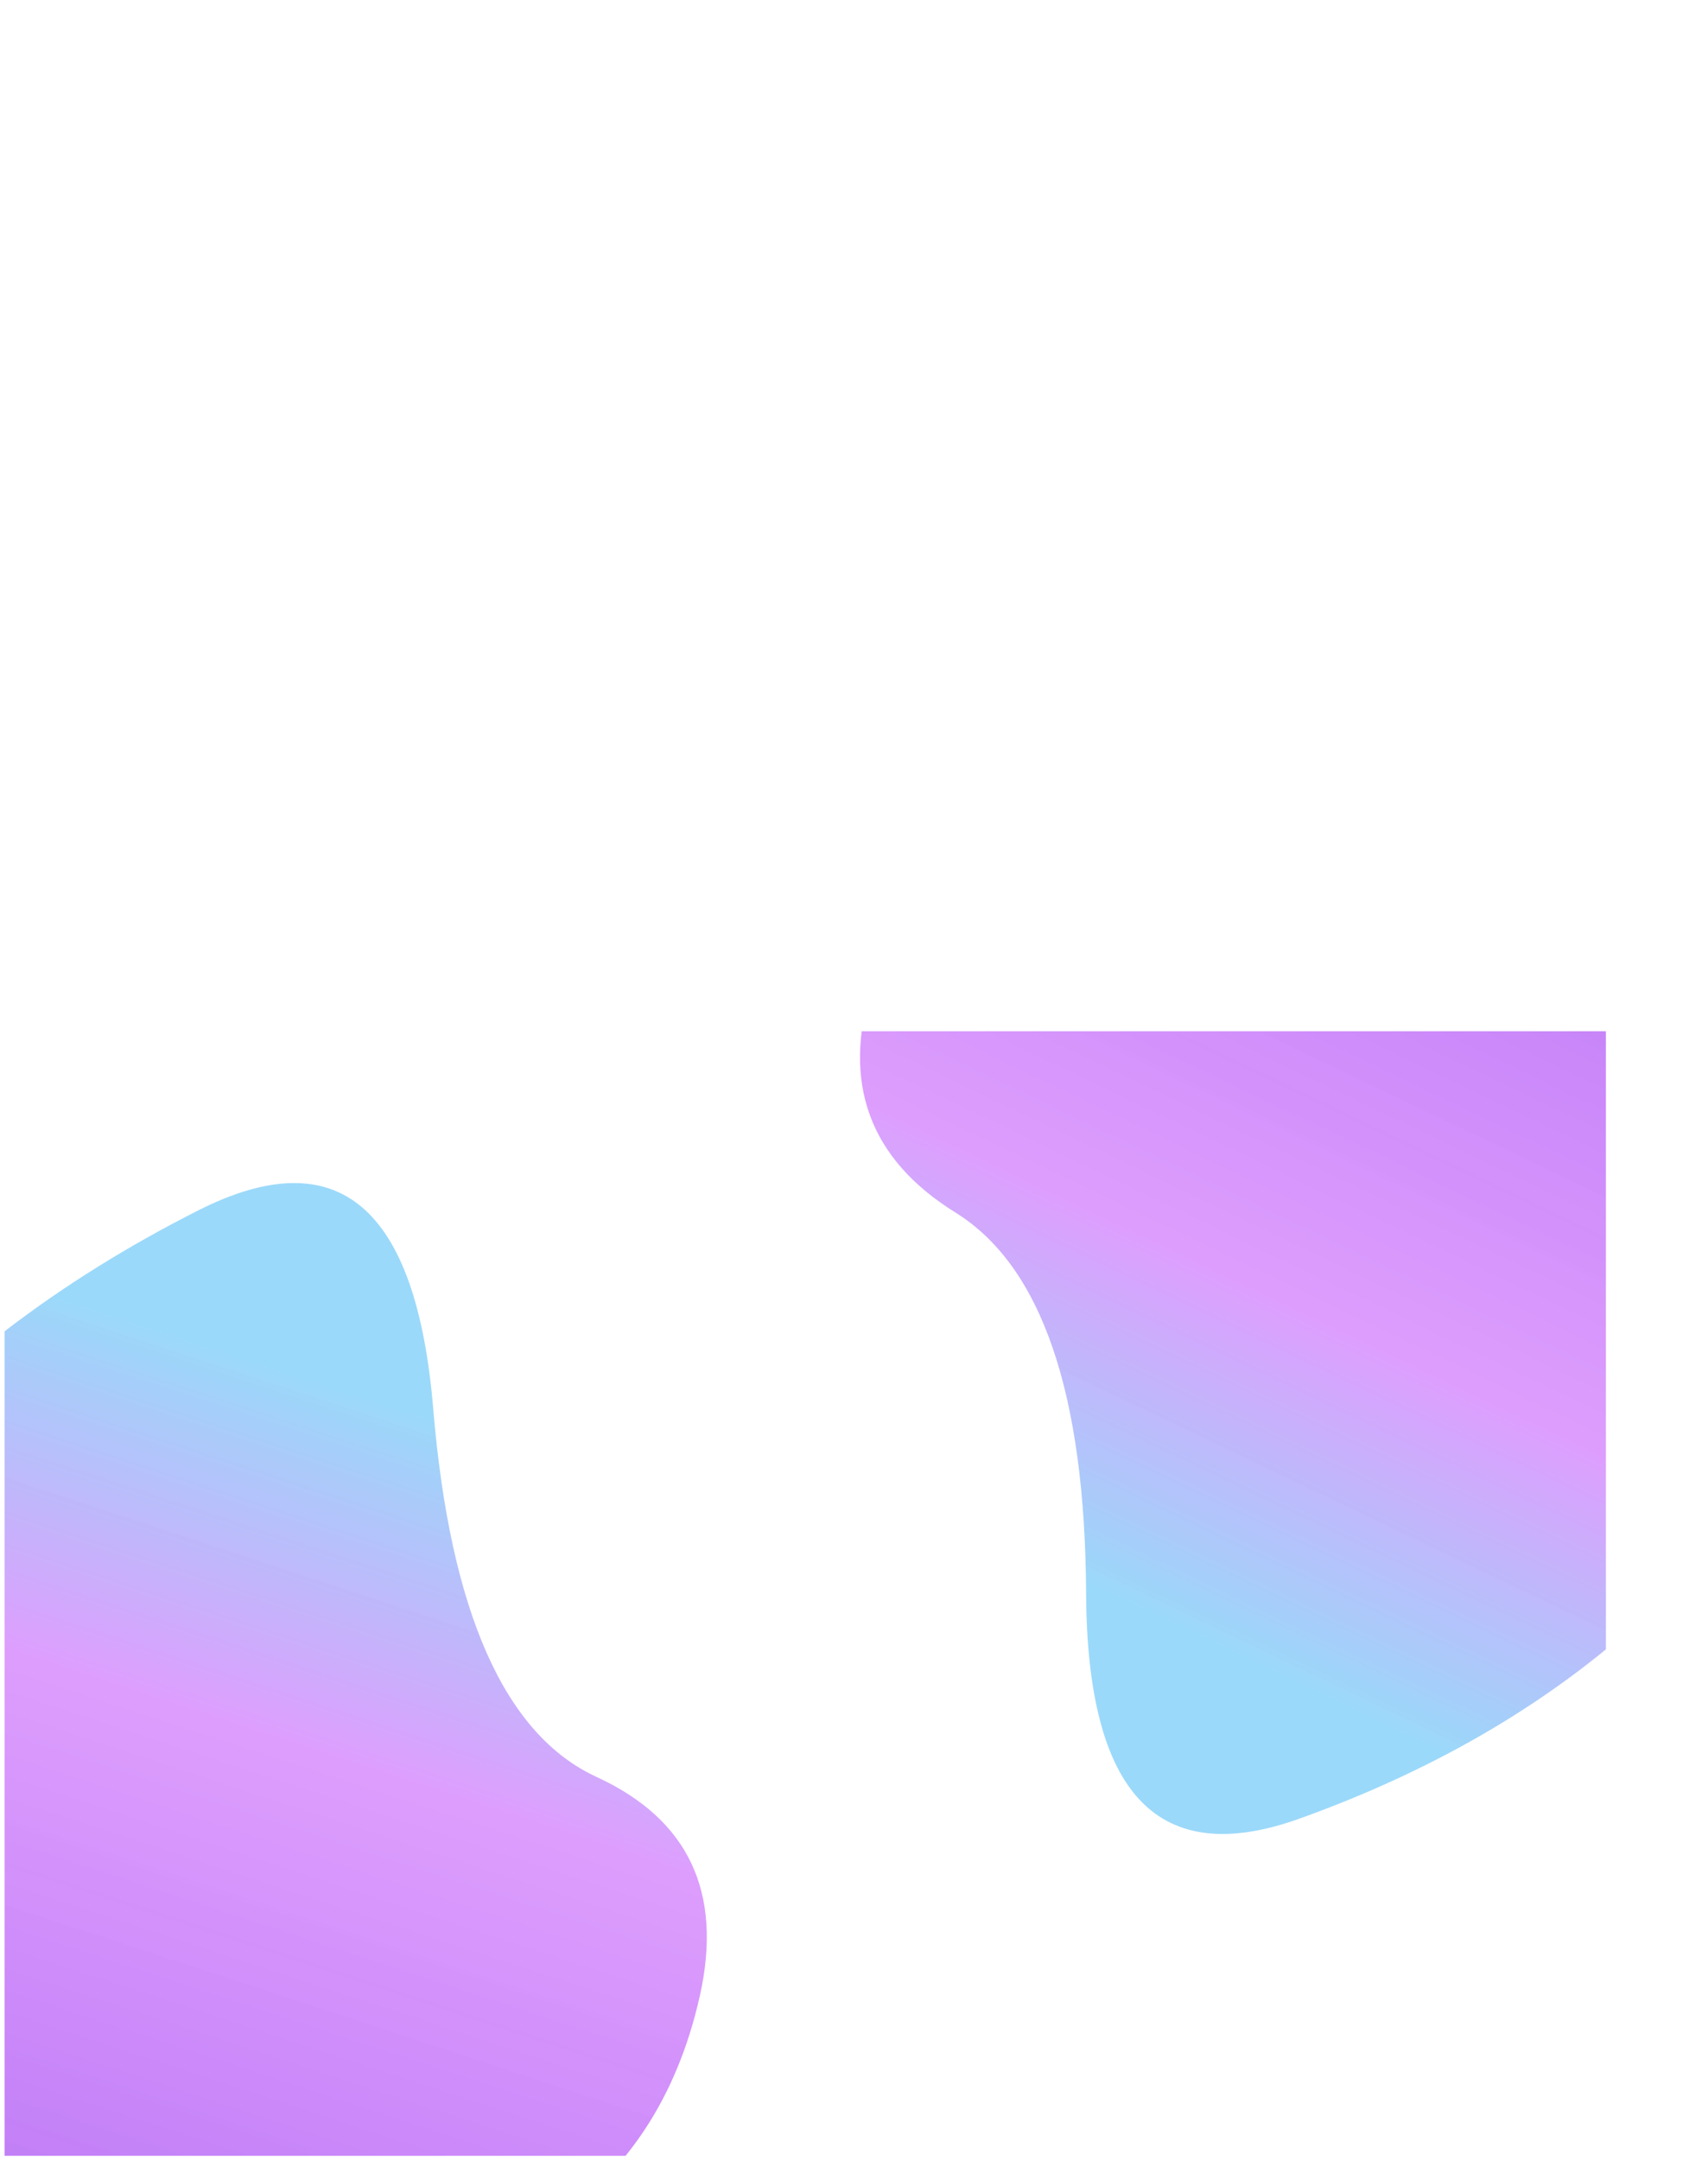 <svg width="1556" height="1967" viewBox="0 0 1556 1967" fill="none" xmlns="http://www.w3.org/2000/svg">
<g clip-path="url(#clip0_9_3044)" filter="url(#filter0_d_9_3044)">
<g clip-path="url(#clip1_9_3044)" filter="url(#filter1_f_9_3044)">
<path d="M543.487 1614C627.244 1652.53 658.608 1718.93 637.578 1813.18C616.547 1907.43 568.857 1978.41 494.506 2026.14C420.156 2073.86 338.474 2143.24 249.461 2234.27C160.448 2325.31 53.98 2351.75 -69.944 2313.59C-193.868 2275.44 -293.057 2193.11 -367.51 2066.6C-441.964 1940.1 -442.104 1810.97 -367.93 1679.22C-293.756 1547.46 -215.655 1433.79 -133.627 1338.2C-51.599 1242.6 53.099 1162.6 180.466 1098.19C307.833 1033.78 379.238 1094.01 394.683 1278.89C410.128 1463.77 459.729 1575.47 543.487 1614Z" fill="url(#paint0_linear_9_3044)"/>
<path d="M870.476 1100.12C792.066 1051.41 766.665 982.412 794.273 893.114C821.88 803.816 873.608 740.766 949.455 703.964C1025.3 667.162 1109.92 610.174 1203.31 532.998C1296.7 455.823 1402.11 444.058 1519.56 497.702C1637.01 551.346 1727.07 644.879 1789.74 778.3C1852.41 911.721 1842.7 1037.89 1760.62 1156.81C1678.54 1275.72 1594.03 1376.46 1507.08 1459.01C1420.13 1541.56 1312.35 1605.89 1183.74 1651.99C1055.13 1698.09 990.368 1629.81 989.458 1447.16C988.547 1264.51 948.886 1148.83 870.476 1100.12Z" fill="url(#paint1_linear_9_3044)"/>
</g>
</g>
<defs>
<filter id="filter0_d_9_3044" x="0" y="0" width="1560" height="1967" filterUnits="userSpaceOnUse" color-interpolation-filters="sRGB">
<feFlood flood-opacity="0" result="BackgroundImageFix"/>
<feColorMatrix in="SourceAlpha" type="matrix" values="0 0 0 0 0 0 0 0 0 0 0 0 0 0 0 0 0 0 127 0" result="hardAlpha"/>
<feOffset dy="4"/>
<feGaussianBlur stdDeviation="2"/>
<feComposite in2="hardAlpha" operator="out"/>
<feColorMatrix type="matrix" values="0 0 0 0 0 0 0 0 0 0 0 0 0 0 0 0 0 0 0.25 0"/>
<feBlend mode="normal" in2="BackgroundImageFix" result="effect1_dropShadow_9_3044"/>
<feBlend mode="normal" in="SourceGraphic" in2="effect1_dropShadow_9_3044" result="shape"/>
</filter>
<filter id="filter1_f_9_3044" x="-514" y="435" width="2477" height="2089" filterUnits="userSpaceOnUse" color-interpolation-filters="sRGB">
<feFlood flood-opacity="0" result="BackgroundImageFix"/>
<feBlend mode="normal" in="SourceGraphic" in2="BackgroundImageFix" result="shape"/>
<feGaussianBlur stdDeviation="250" result="effect1_foregroundBlur_9_3044"/>
</filter>
<linearGradient id="paint0_linear_9_3044" x1="15.313" y1="2005.17" x2="306.731" y2="1117.04" gradientUnits="userSpaceOnUse">
<stop stop-color="#9322F1" stop-opacity="0.59"/>
<stop offset="0.515" stop-color="#B938FB" stop-opacity="0.488"/>
<stop offset="0.855" stop-color="#2EAFF3" stop-opacity="0.48"/>
</linearGradient>
<linearGradient id="paint1_linear_9_3044" x1="1413.26" y1="787.743" x2="1025.16" y2="1599.01" gradientUnits="userSpaceOnUse">
<stop stop-color="#9322F1" stop-opacity="0.59"/>
<stop offset="0.515" stop-color="#B938FB" stop-opacity="0.488"/>
<stop offset="0.855" stop-color="#2EAFF3" stop-opacity="0.48"/>
</linearGradient>
<clipPath id="clip0_9_3044">
<rect width="1552" height="1959" fill="white" transform="translate(4)"/>
</clipPath>
<clipPath id="clip1_9_3044">
<rect width="1477" height="1089" fill="white" transform="translate(-14 935)"/>
</clipPath>
</defs>
</svg>
